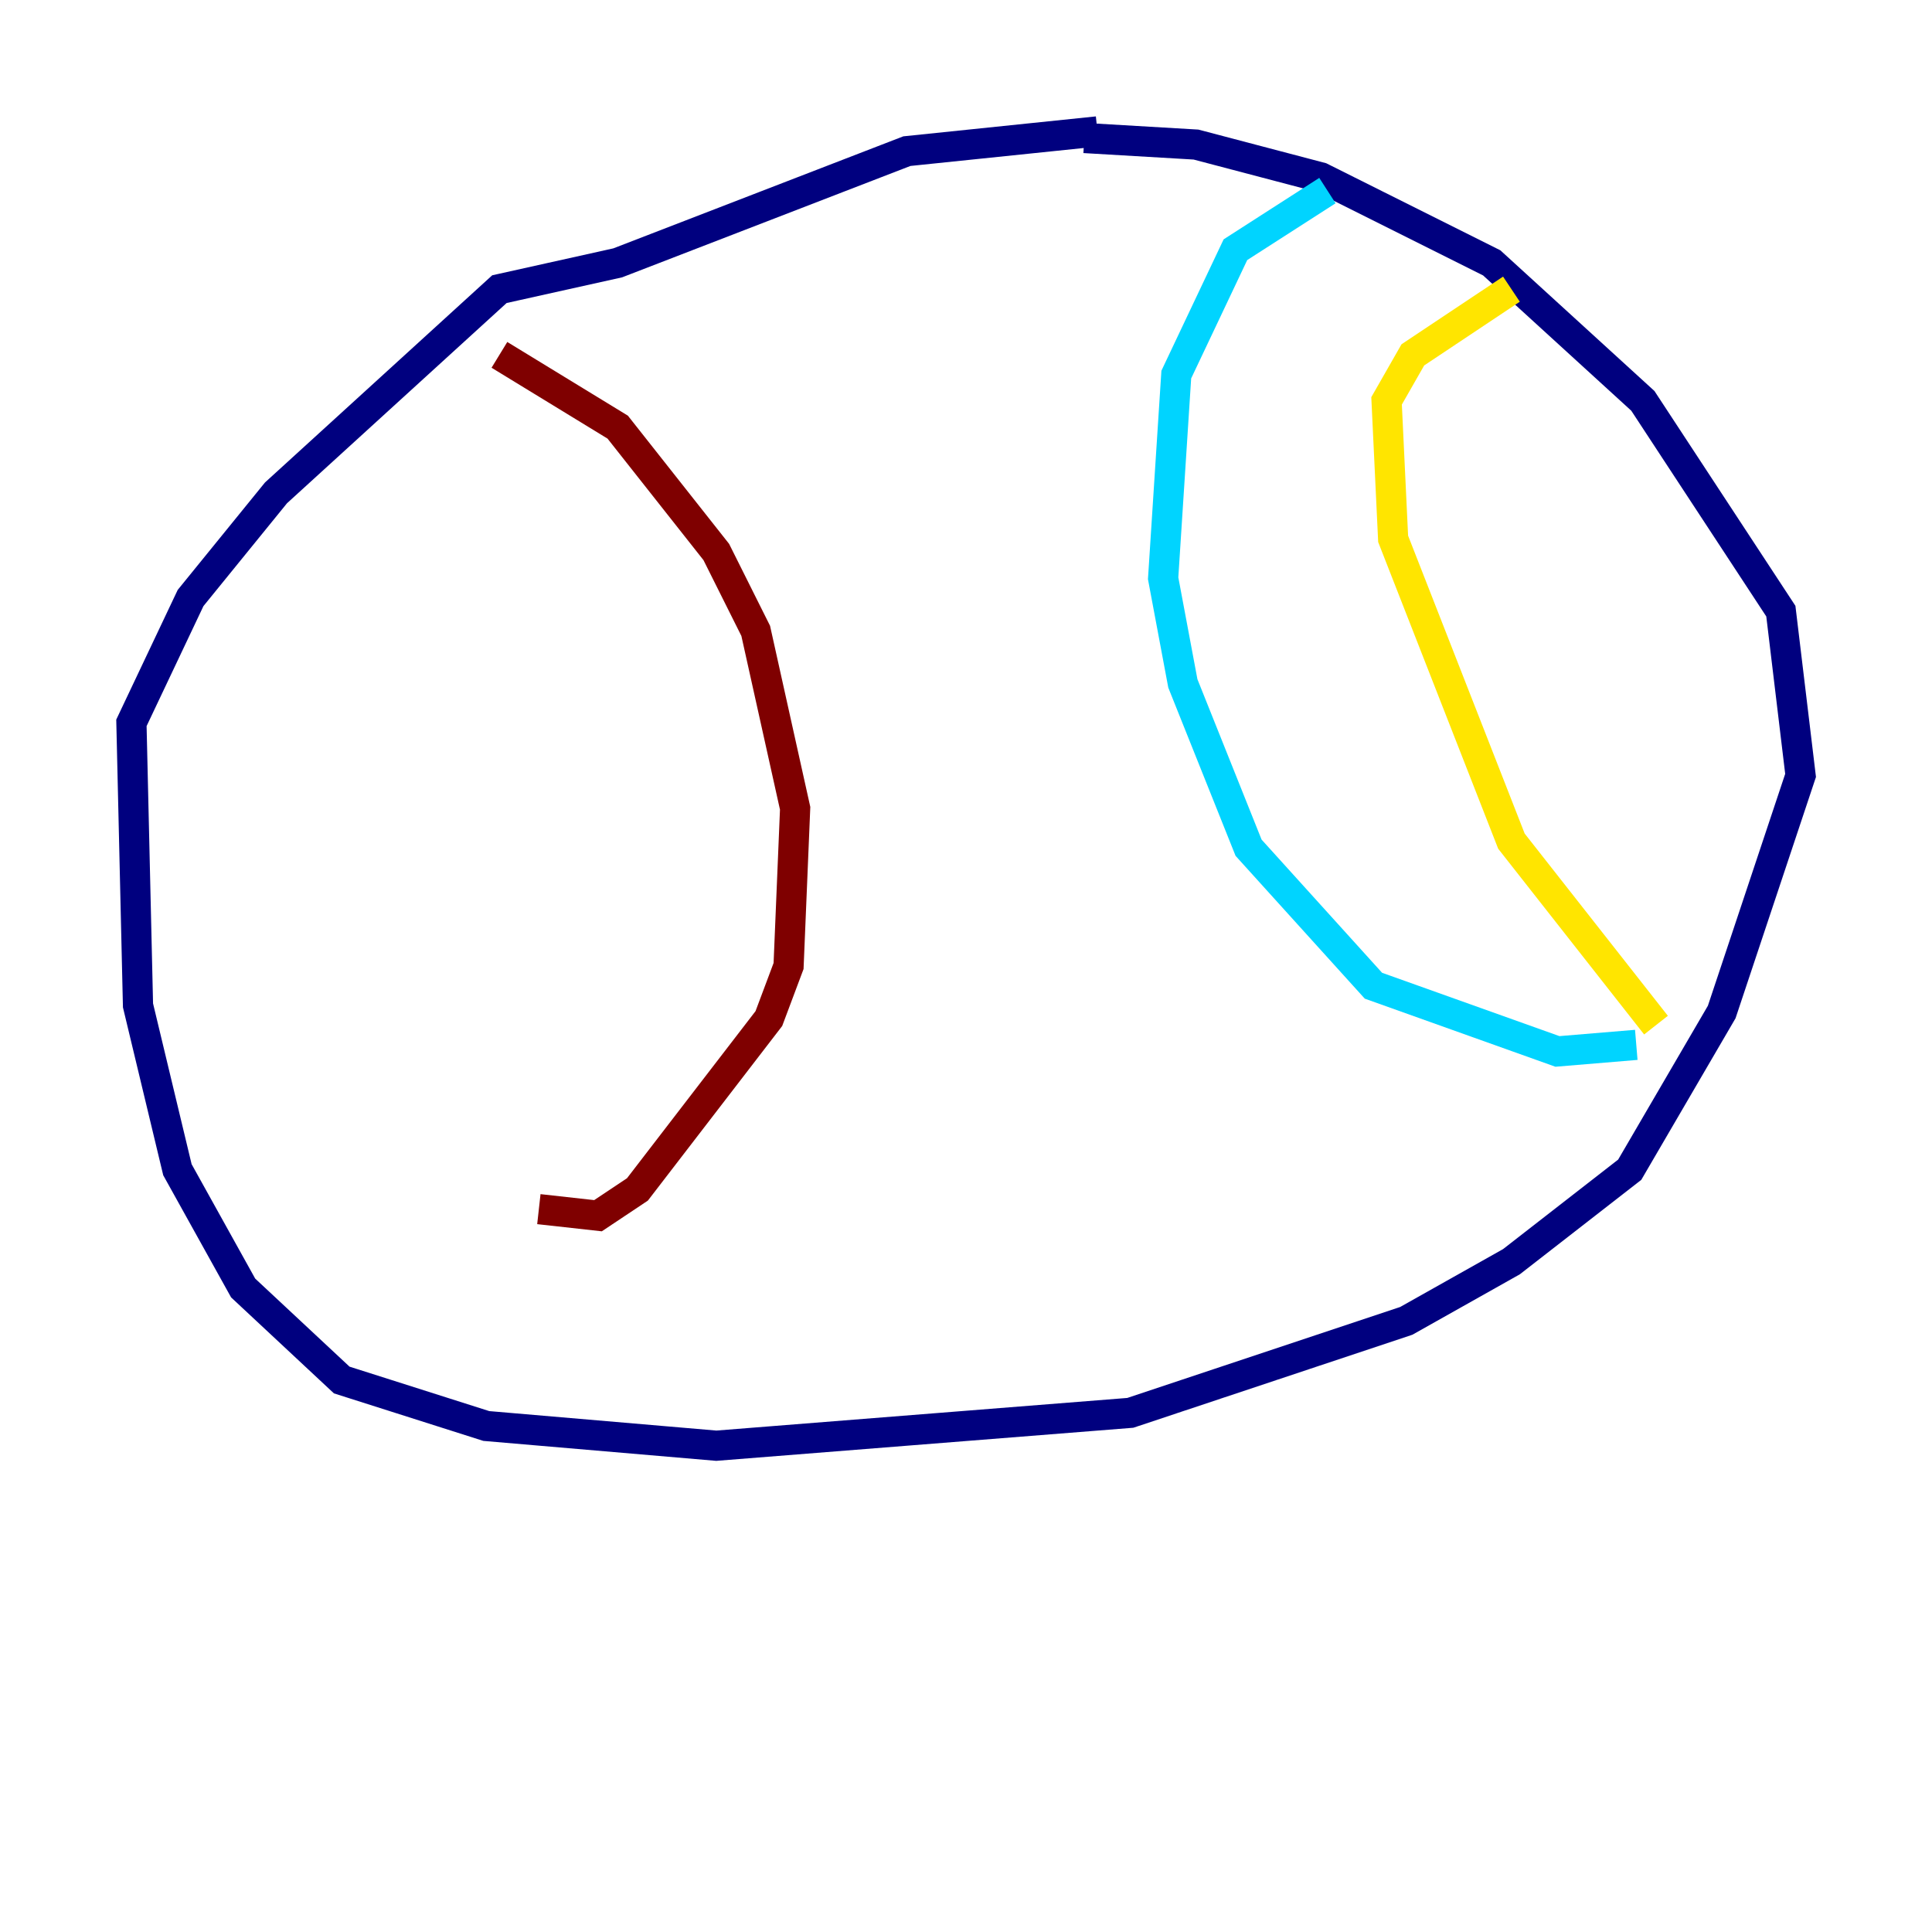 <?xml version="1.0" encoding="utf-8" ?>
<svg baseProfile="tiny" height="128" version="1.2" viewBox="0,0,128,128" width="128" xmlns="http://www.w3.org/2000/svg" xmlns:ev="http://www.w3.org/2001/xml-events" xmlns:xlink="http://www.w3.org/1999/xlink"><defs /><polyline fill="none" points="71.837,9.143 79.238,9.578 87.51,11.755 98.83,17.415 108.844,26.558 117.986,40.49 119.293,51.374 114.068,67.048 107.973,77.497 100.136,83.592 93.17,87.51 74.884,93.605 47.456,95.782 32.218,94.476 22.64,91.429 16.109,85.333 11.755,77.497 9.143,66.612 8.707,47.891 12.626,39.619 18.286,32.653 33.088,19.157 40.925,17.415 60.082,10.014 72.707,8.707" stroke="#00007f" stroke-width="2" /><polyline fill="none" points="87.946,12.626 81.85,16.544 77.932,24.816 77.061,38.313 78.367,45.279 82.721,56.163 90.993,65.306 103.184,69.66 108.408,69.225" stroke="#00d4ff" stroke-width="2" /><polyline fill="none" points="109.714,67.918 100.136,55.728 92.299,35.701 91.864,26.558 93.605,23.51 100.136,19.157" stroke="#ffe500" stroke-width="2" /><polyline fill="none" points="33.088,23.51 40.925,28.299 47.456,36.571 50.068,41.796 52.68,53.551 52.245,64.0 50.939,67.483 42.231,78.803 39.619,80.544 35.701,80.109" stroke="#7f0000" stroke-width="2" /></svg>
